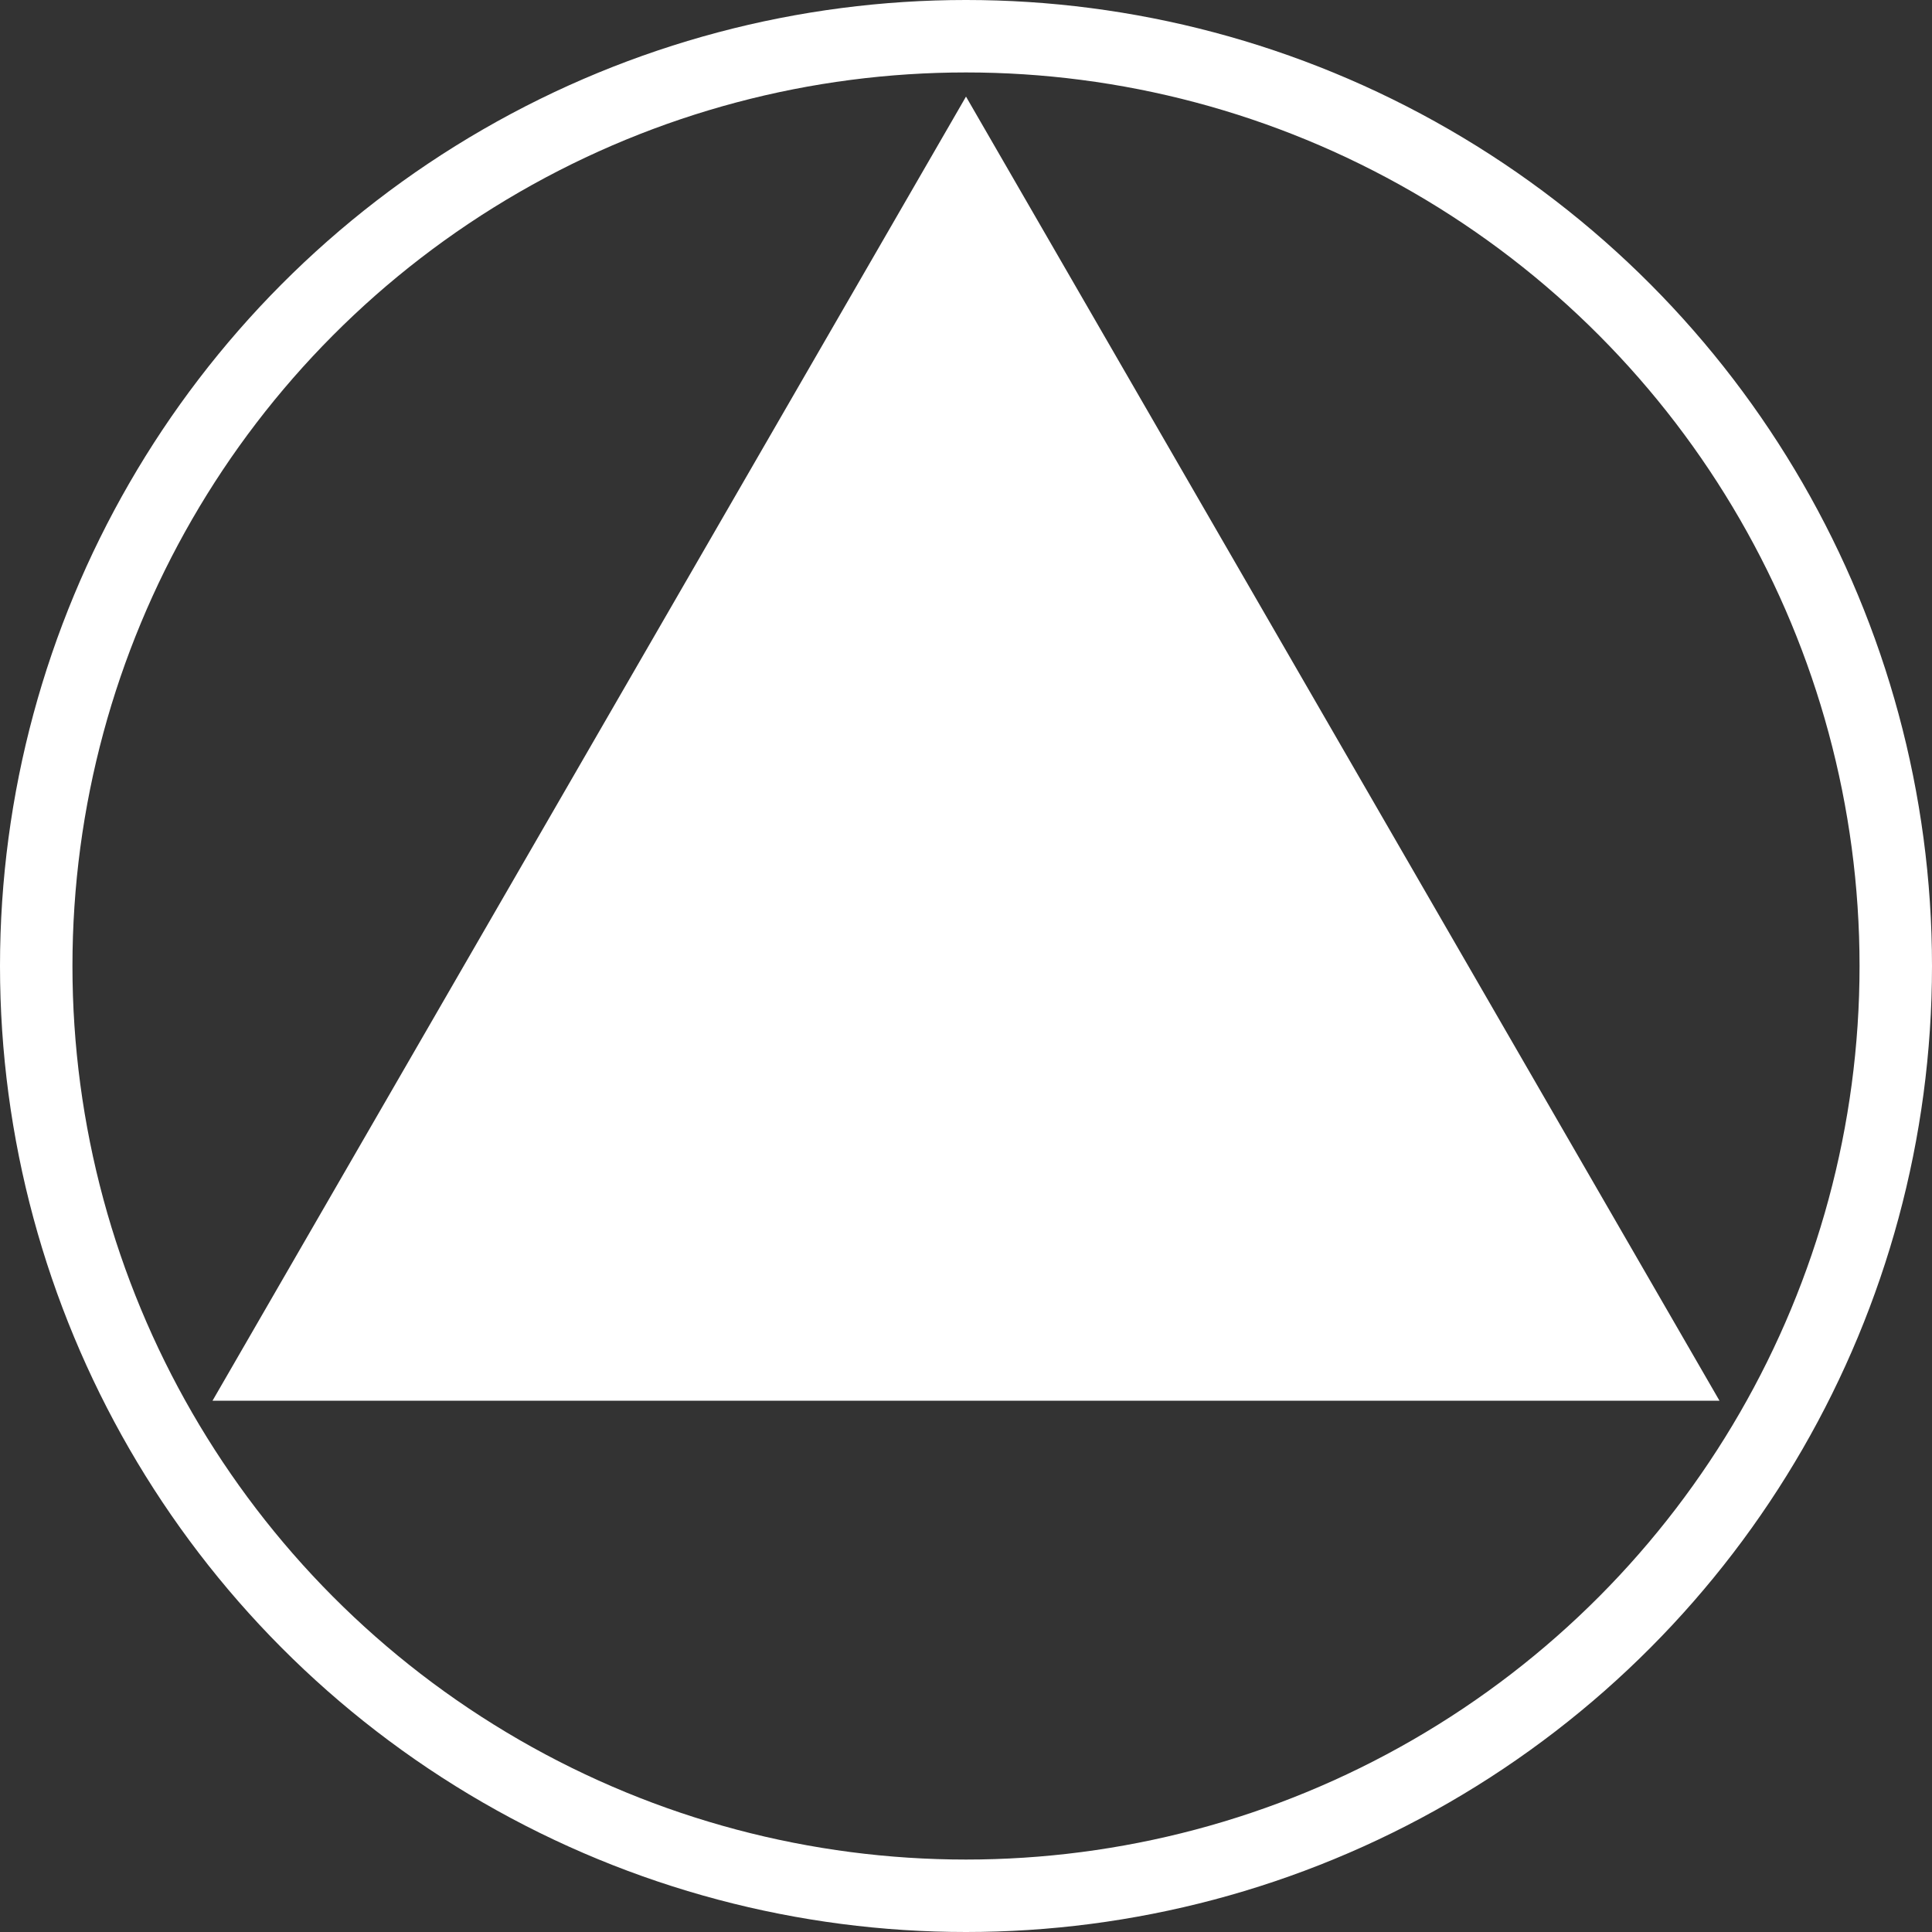 <svg viewBox="0 0 80 80" xmlns="http://www.w3.org/2000/svg">
  <rect x="0" y="0" width="80" height="80" fill="#333333" stroke="none"/>
  <polygon points="8.8,58 71.2,58 40,4" fill="white" />
  <circle cx="40" cy="40" r="38.5" stroke="white" stroke-width="3" fill="none" />
</svg>
